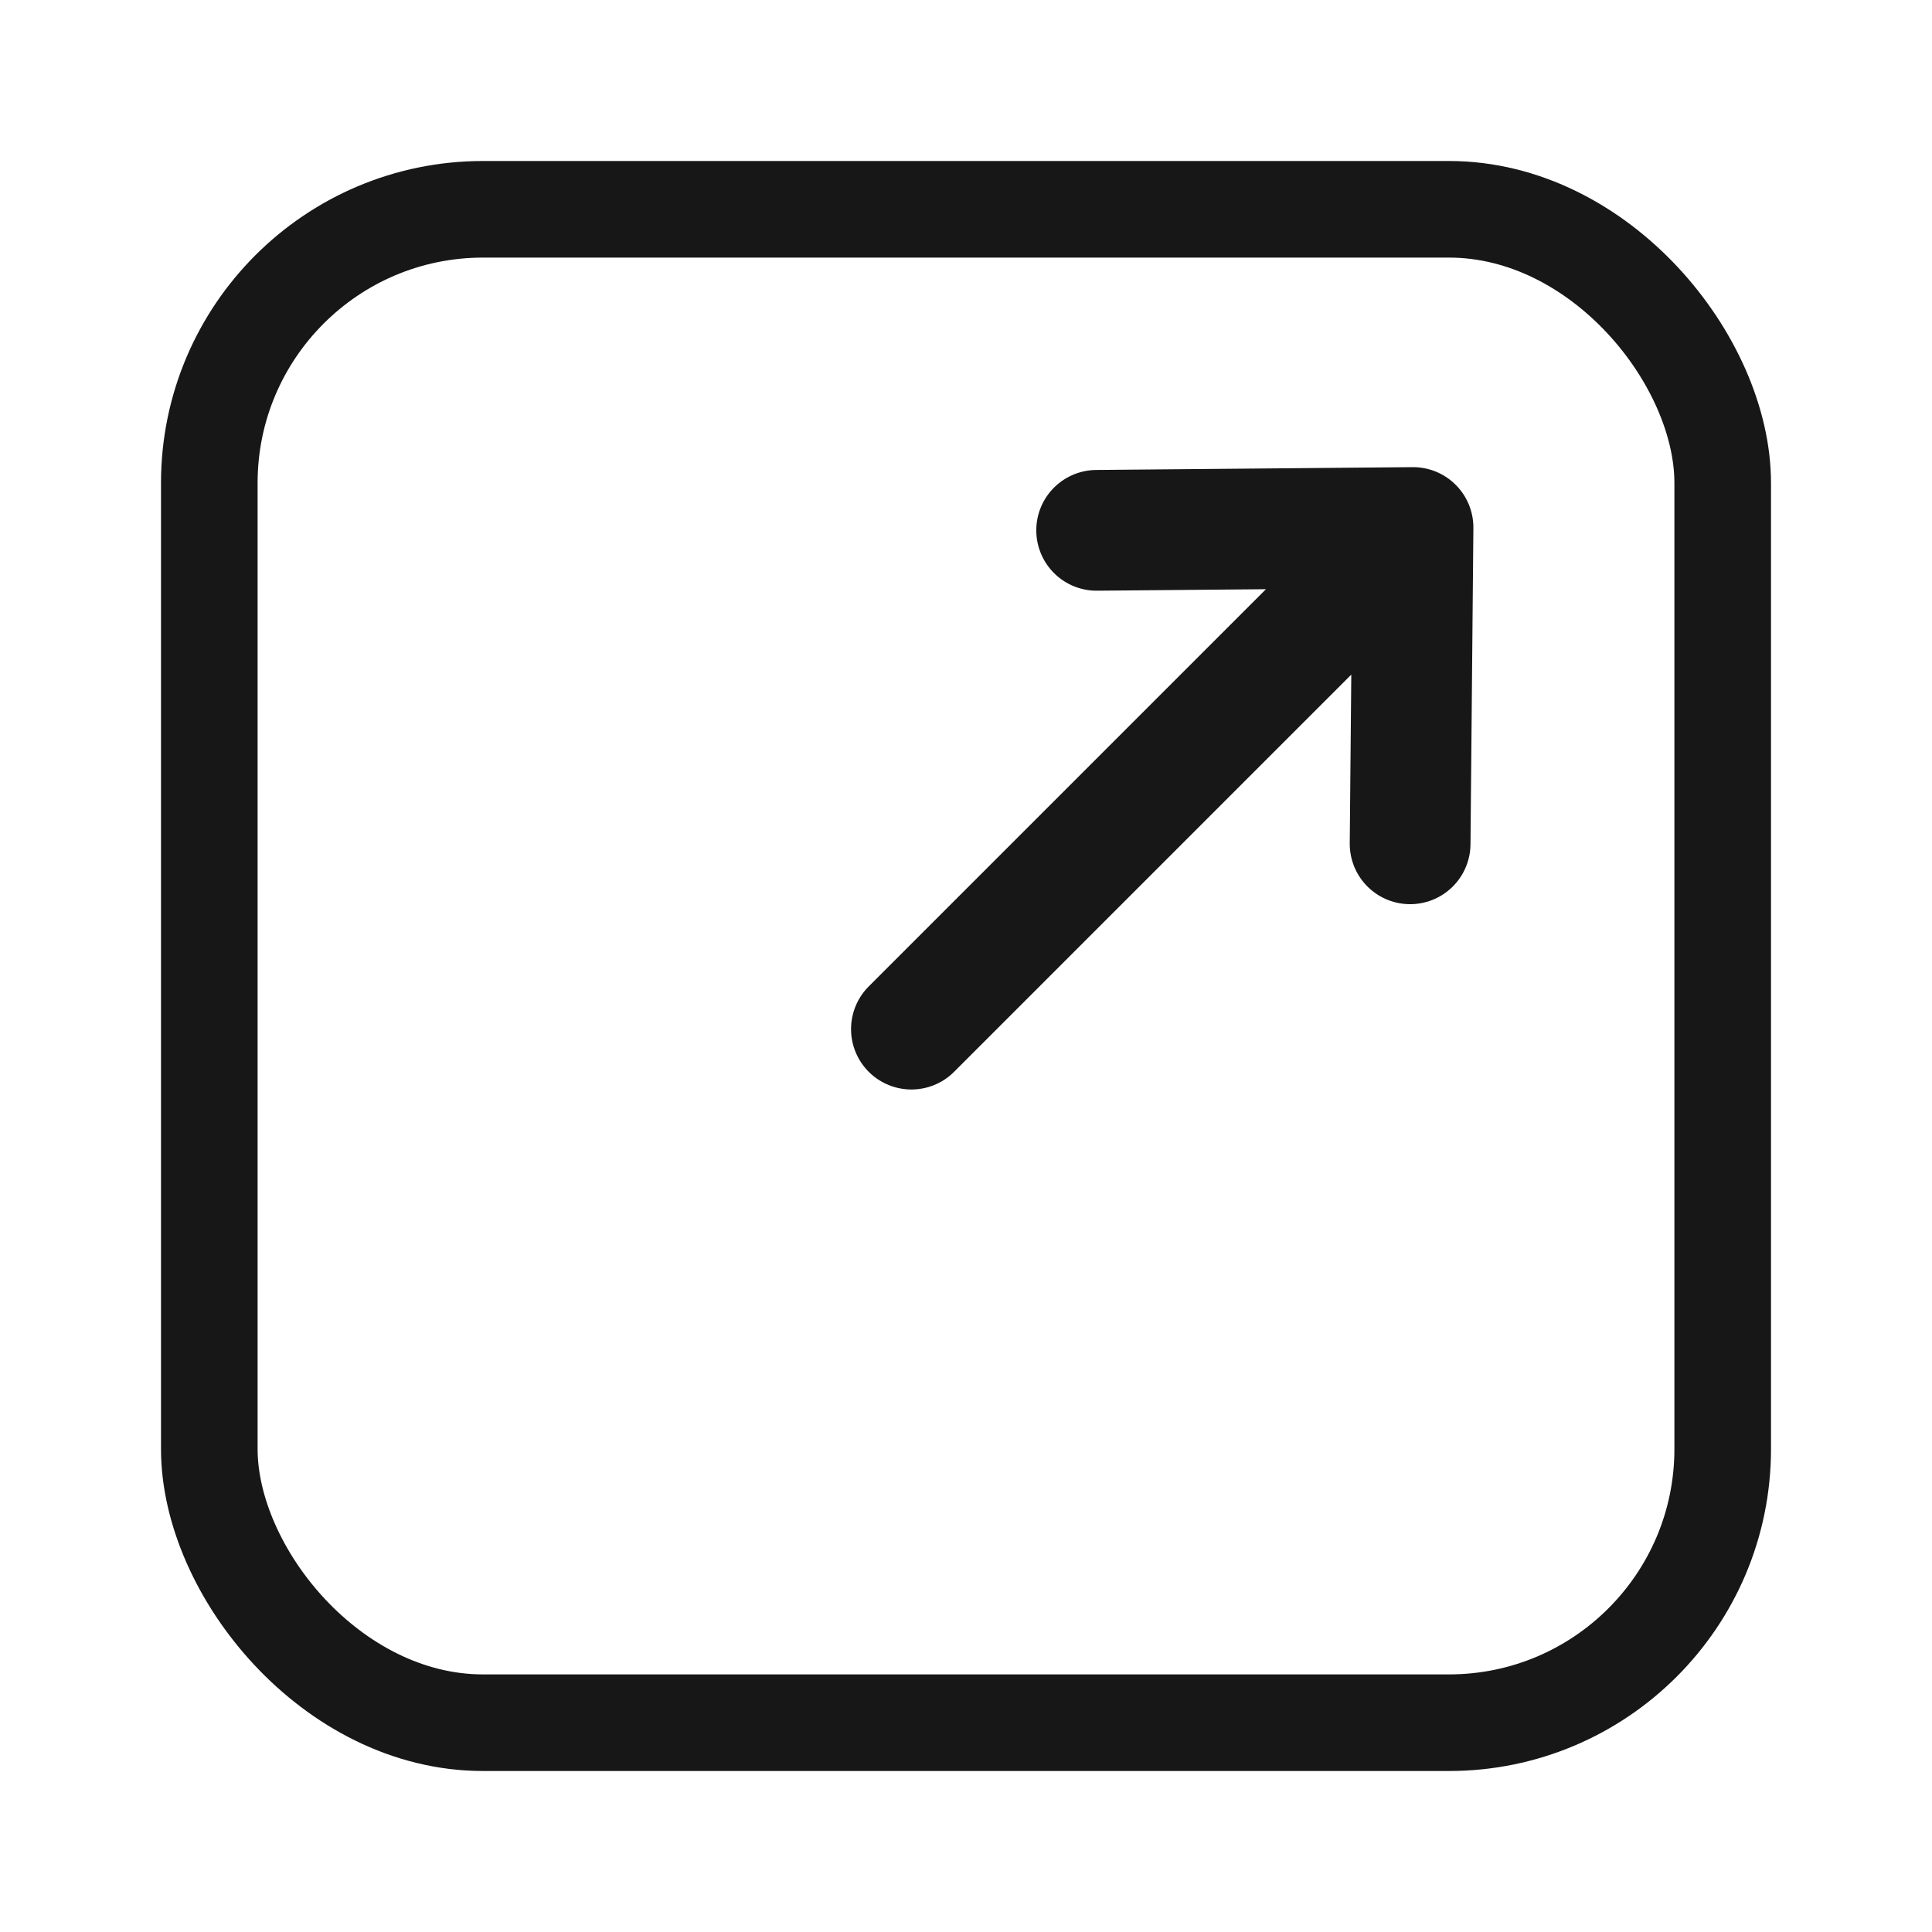 <svg width="24" height="24" viewBox="0 0 24 24" fill="none" xmlns="http://www.w3.org/2000/svg">
<rect x="2.6" y="2.6" width="18.8" height="18.8" rx="3.4" stroke="#171717" stroke-width="1.2"/>
<path d="M13.623 6.588L17.553 6.553M17.553 6.553L17.517 10.482M17.553 6.553L11.322 12.784" stroke="#171717" stroke-width="1.5" stroke-linecap="round" stroke-linejoin="round"/>
</svg>
